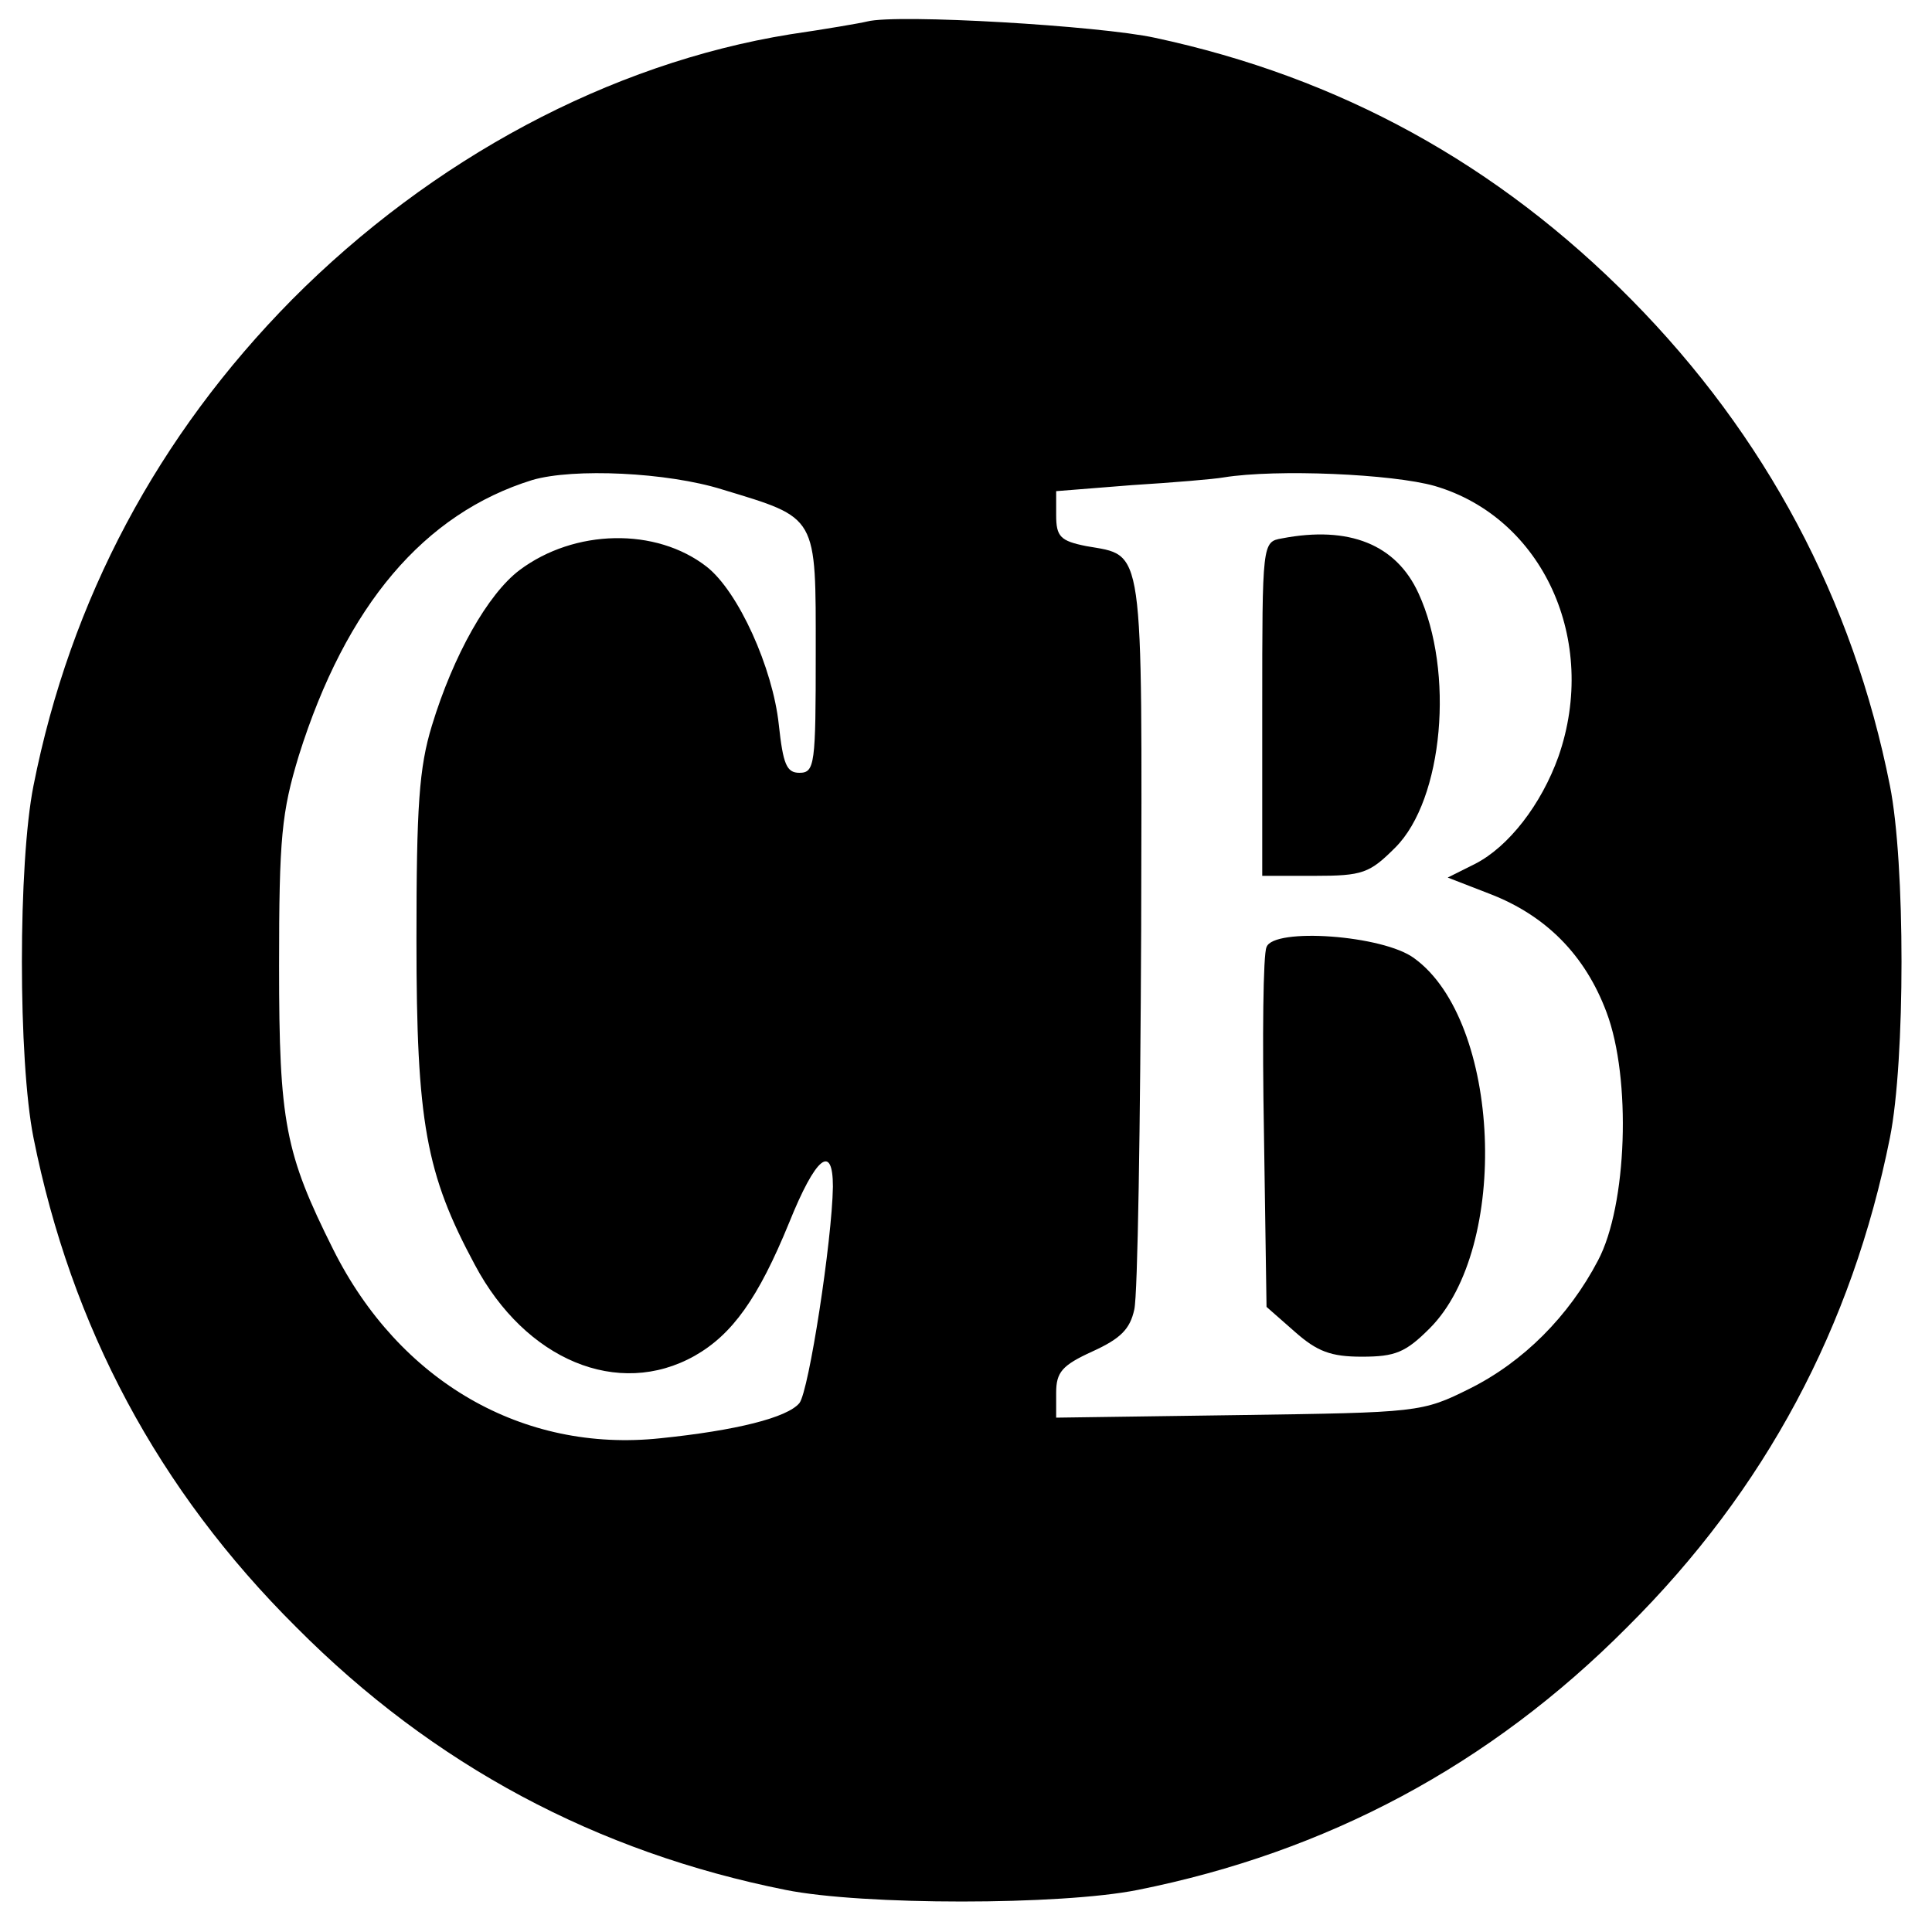 <?xml version="1.0" standalone="no"?>
<!DOCTYPE svg PUBLIC "-//W3C//DTD SVG 20010904//EN"
 "http://www.w3.org/TR/2001/REC-SVG-20010904/DTD/svg10.dtd">
<svg version="1.0" xmlns="http://www.w3.org/2000/svg"
 width="225pt" height="225pt" viewBox="0 0 225 225"
 preserveAspectRatio="xMidYMid meet">
<g transform="translate(0,225) scale(0.1,-0.1)"
fill="#000000" stroke="none">
<path d="M1010 2225 c-8 -2 -49 -9 -90 -15 -210 -34 -417 -145 -580 -309 -156
-158 -258 -349 -301 -566 -18 -90 -18 -320 0 -410 44 -220 145 -410 306 -570
160 -161 350 -262 570 -306 90 -18 320 -18 410 0 220 44 410 145 570 306 161
160 262 350 306 570 18 90 18 320 0 410 -43 217 -145 408 -301 566 -156 158
-340 259 -555 305 -64 14 -300 28 -335 19z m-169 -545 c112 -34 109 -29 109
-191 0 -129 -1 -139 -19 -139 -15 0 -19 10 -24 56 -7 66 -47 155 -84 184 -59
46 -154 44 -218 -4 -37 -28 -77 -99 -102 -181 -15 -49 -18 -94 -18 -250 0
-212 11 -272 68 -378 59 -111 167 -156 256 -106 44 25 74 67 110 155 31 77 51
93 51 42 -1 -63 -28 -238 -39 -252 -14 -17 -74 -32 -162 -41 -160 -17 -304 66
-381 220 -56 112 -63 148 -63 330 0 150 3 179 23 245 55 175 146 282 272 321
48 14 157 9 221 -11z m830 4 c126 -37 191 -180 144 -315 -20 -56 -58 -105 -97
-125 l-32 -16 49 -19 c65 -25 111 -71 136 -138 29 -77 24 -225 -10 -289 -34
-65 -87 -118 -149 -149 -56 -28 -60 -28 -269 -31 l-213 -3 0 29 c0 24 7 32 42
48 33 15 44 26 49 49 4 17 7 215 8 442 1 455 4 435 -64 447 -30 6 -35 11 -35
36 l0 28 88 7 c48 3 96 7 107 9 62 10 197 4 246 -10z"/>
<path d="M1493 1623 c-23 -4 -23 -5 -23 -199 l0 -194 61 0 c56 0 64 3 94 33
56 56 69 205 27 296 -26 57 -81 79 -159 64z"/>
<path d="M1475 1147 c-4 -8 -5 -105 -3 -217 l3 -202 33 -29 c26 -23 42 -29 78
-29 39 0 51 5 79 33 94 94 83 358 -18 431 -36 27 -164 36 -172 13z"/>
</g>
</svg>
